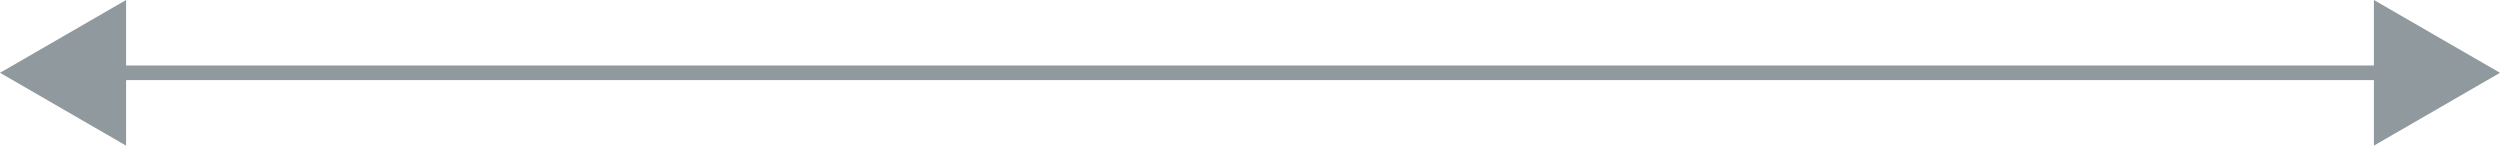<svg xmlns="http://www.w3.org/2000/svg" width="128.392" height="7.479" viewBox="0 0 128.392 7.479"><defs><style>.a{fill:none;stroke:#90999d;stroke-width:0.75px;}.b{fill:#90999d;}</style></defs><g transform="translate(0 0)"><line class="a" x2="117.628" transform="translate(5.382 3.739)"/><path class="b" d="M0,3.739l6.476,3.74V0Z"/><path class="b" d="M121.916,7.479l6.476-3.74L121.916,0Z"/></g></svg>
